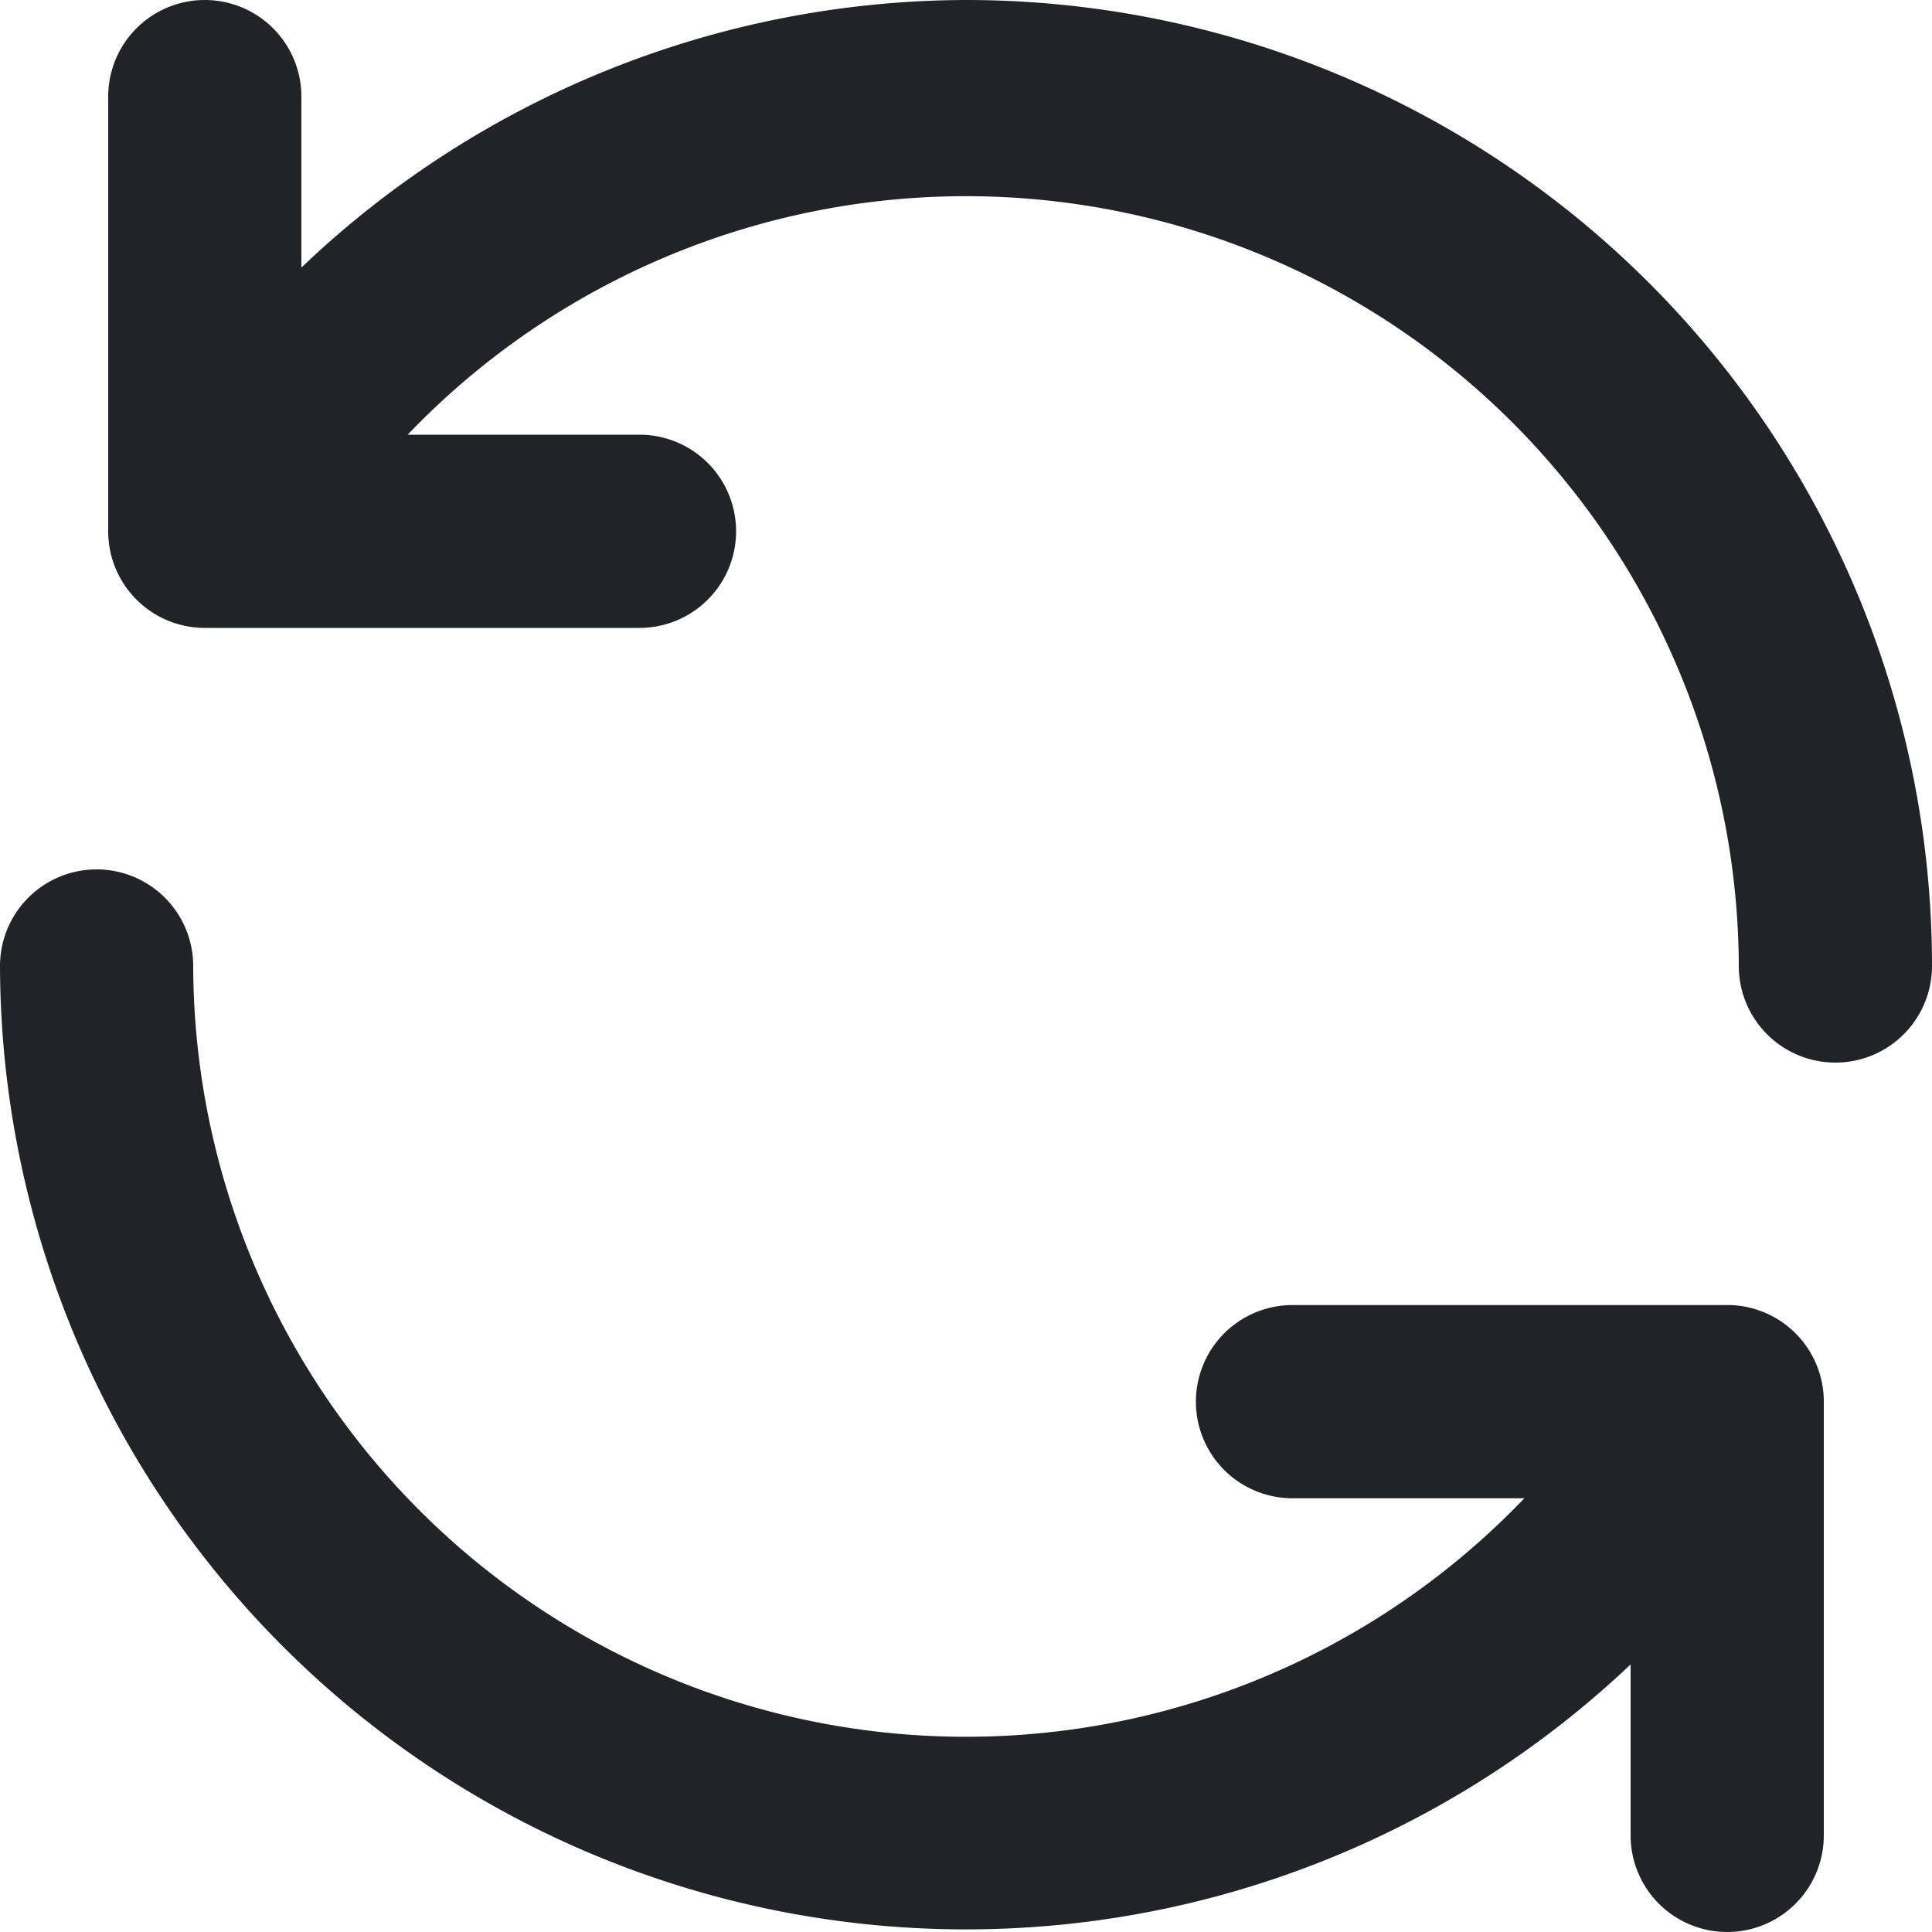 <svg width="20" height="20" fill="none" xmlns="http://www.w3.org/2000/svg"><path d="M17.91 13.51h-4.53a1 1 0 0 0 0 2h2.4A8 8 0 0 1 2 10a1 1 0 0 0-2 0 10 10 0 0 0 16.88 7.23V19a1 1 0 0 0 2 0v-4.5a1 1 0 0 0-.97-.99ZM10 0a10 10 0 0 0-6.88 2.77V1a1 1 0 0 0-2 0v4.5a1 1 0 0 0 1 1h4.5a1 1 0 0 0 0-2h-2.4A8 8 0 0 1 18 10a1 1 0 0 0 2 0A10 10 0 0 0 10 0Z" fill="#212329"/></svg>